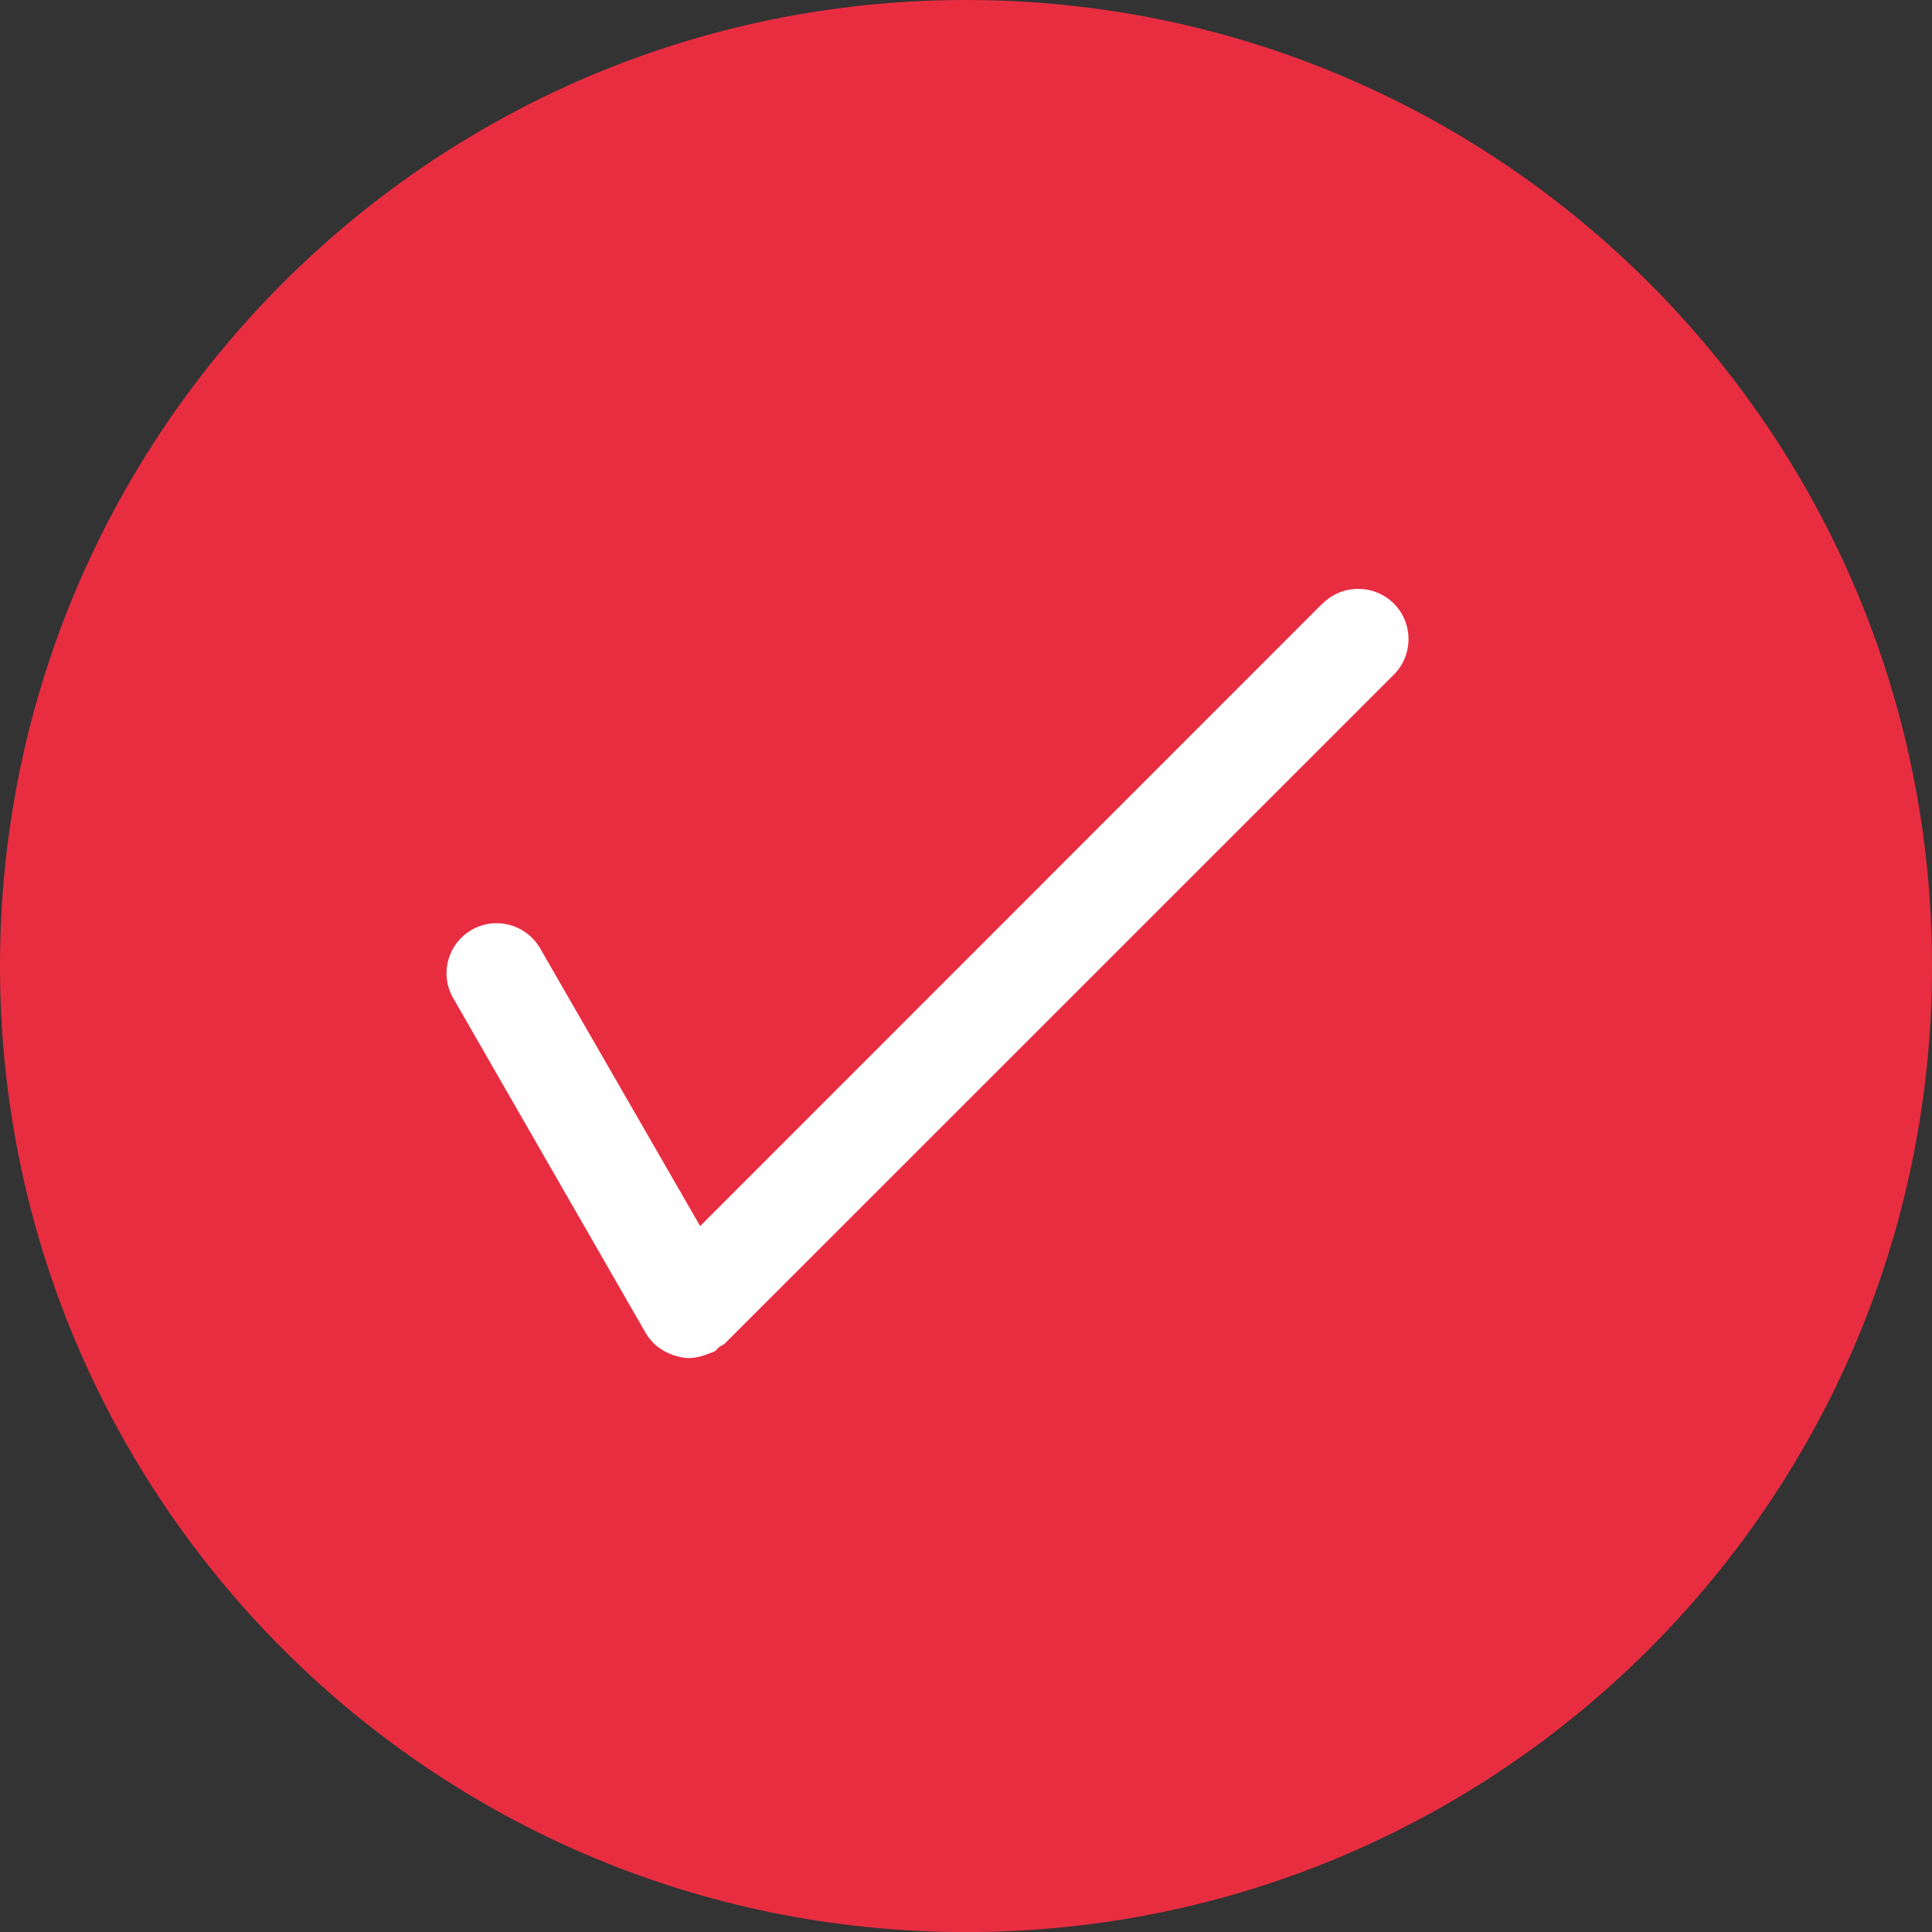 <svg xmlns="http://www.w3.org/2000/svg" width="25.332" height="25.333" viewBox="0 0 25.332 25.333"><rect x="0" y="0" width="25.332" height="25.333" fill="#333333" stroke="none"/><path fill="#E92D41" d="M25.332 12.666c0 6.996-5.672 12.667-12.666 12.667C5.67 25.333 0 19.663 0 12.666 0 5.67 5.67 0 12.666 0c6.994 0 12.666 5.67 12.666 12.666"/><path fill="#FFF" d="M17.34 7.913l-8.16 8.163-2.097-3.64c-.182-.316-.584-.424-.898-.244-.316.183-.425.585-.24.9l2.52 4.384c.03.05.062.093.103.132.002.002.002.004.002.006h.002c.055.056.123.097.195.13l.05.02c.07.024.142.043.218.043.075 0 .15-.02.22-.044.02-.006.036-.015.056-.022.02-.007.038-.012.056-.02.026-.017.04-.04.065-.06.023-.016.052-.026.072-.045l8.772-8.77c.256-.258.256-.676 0-.932-.26-.257-.676-.257-.934 0"/></svg>